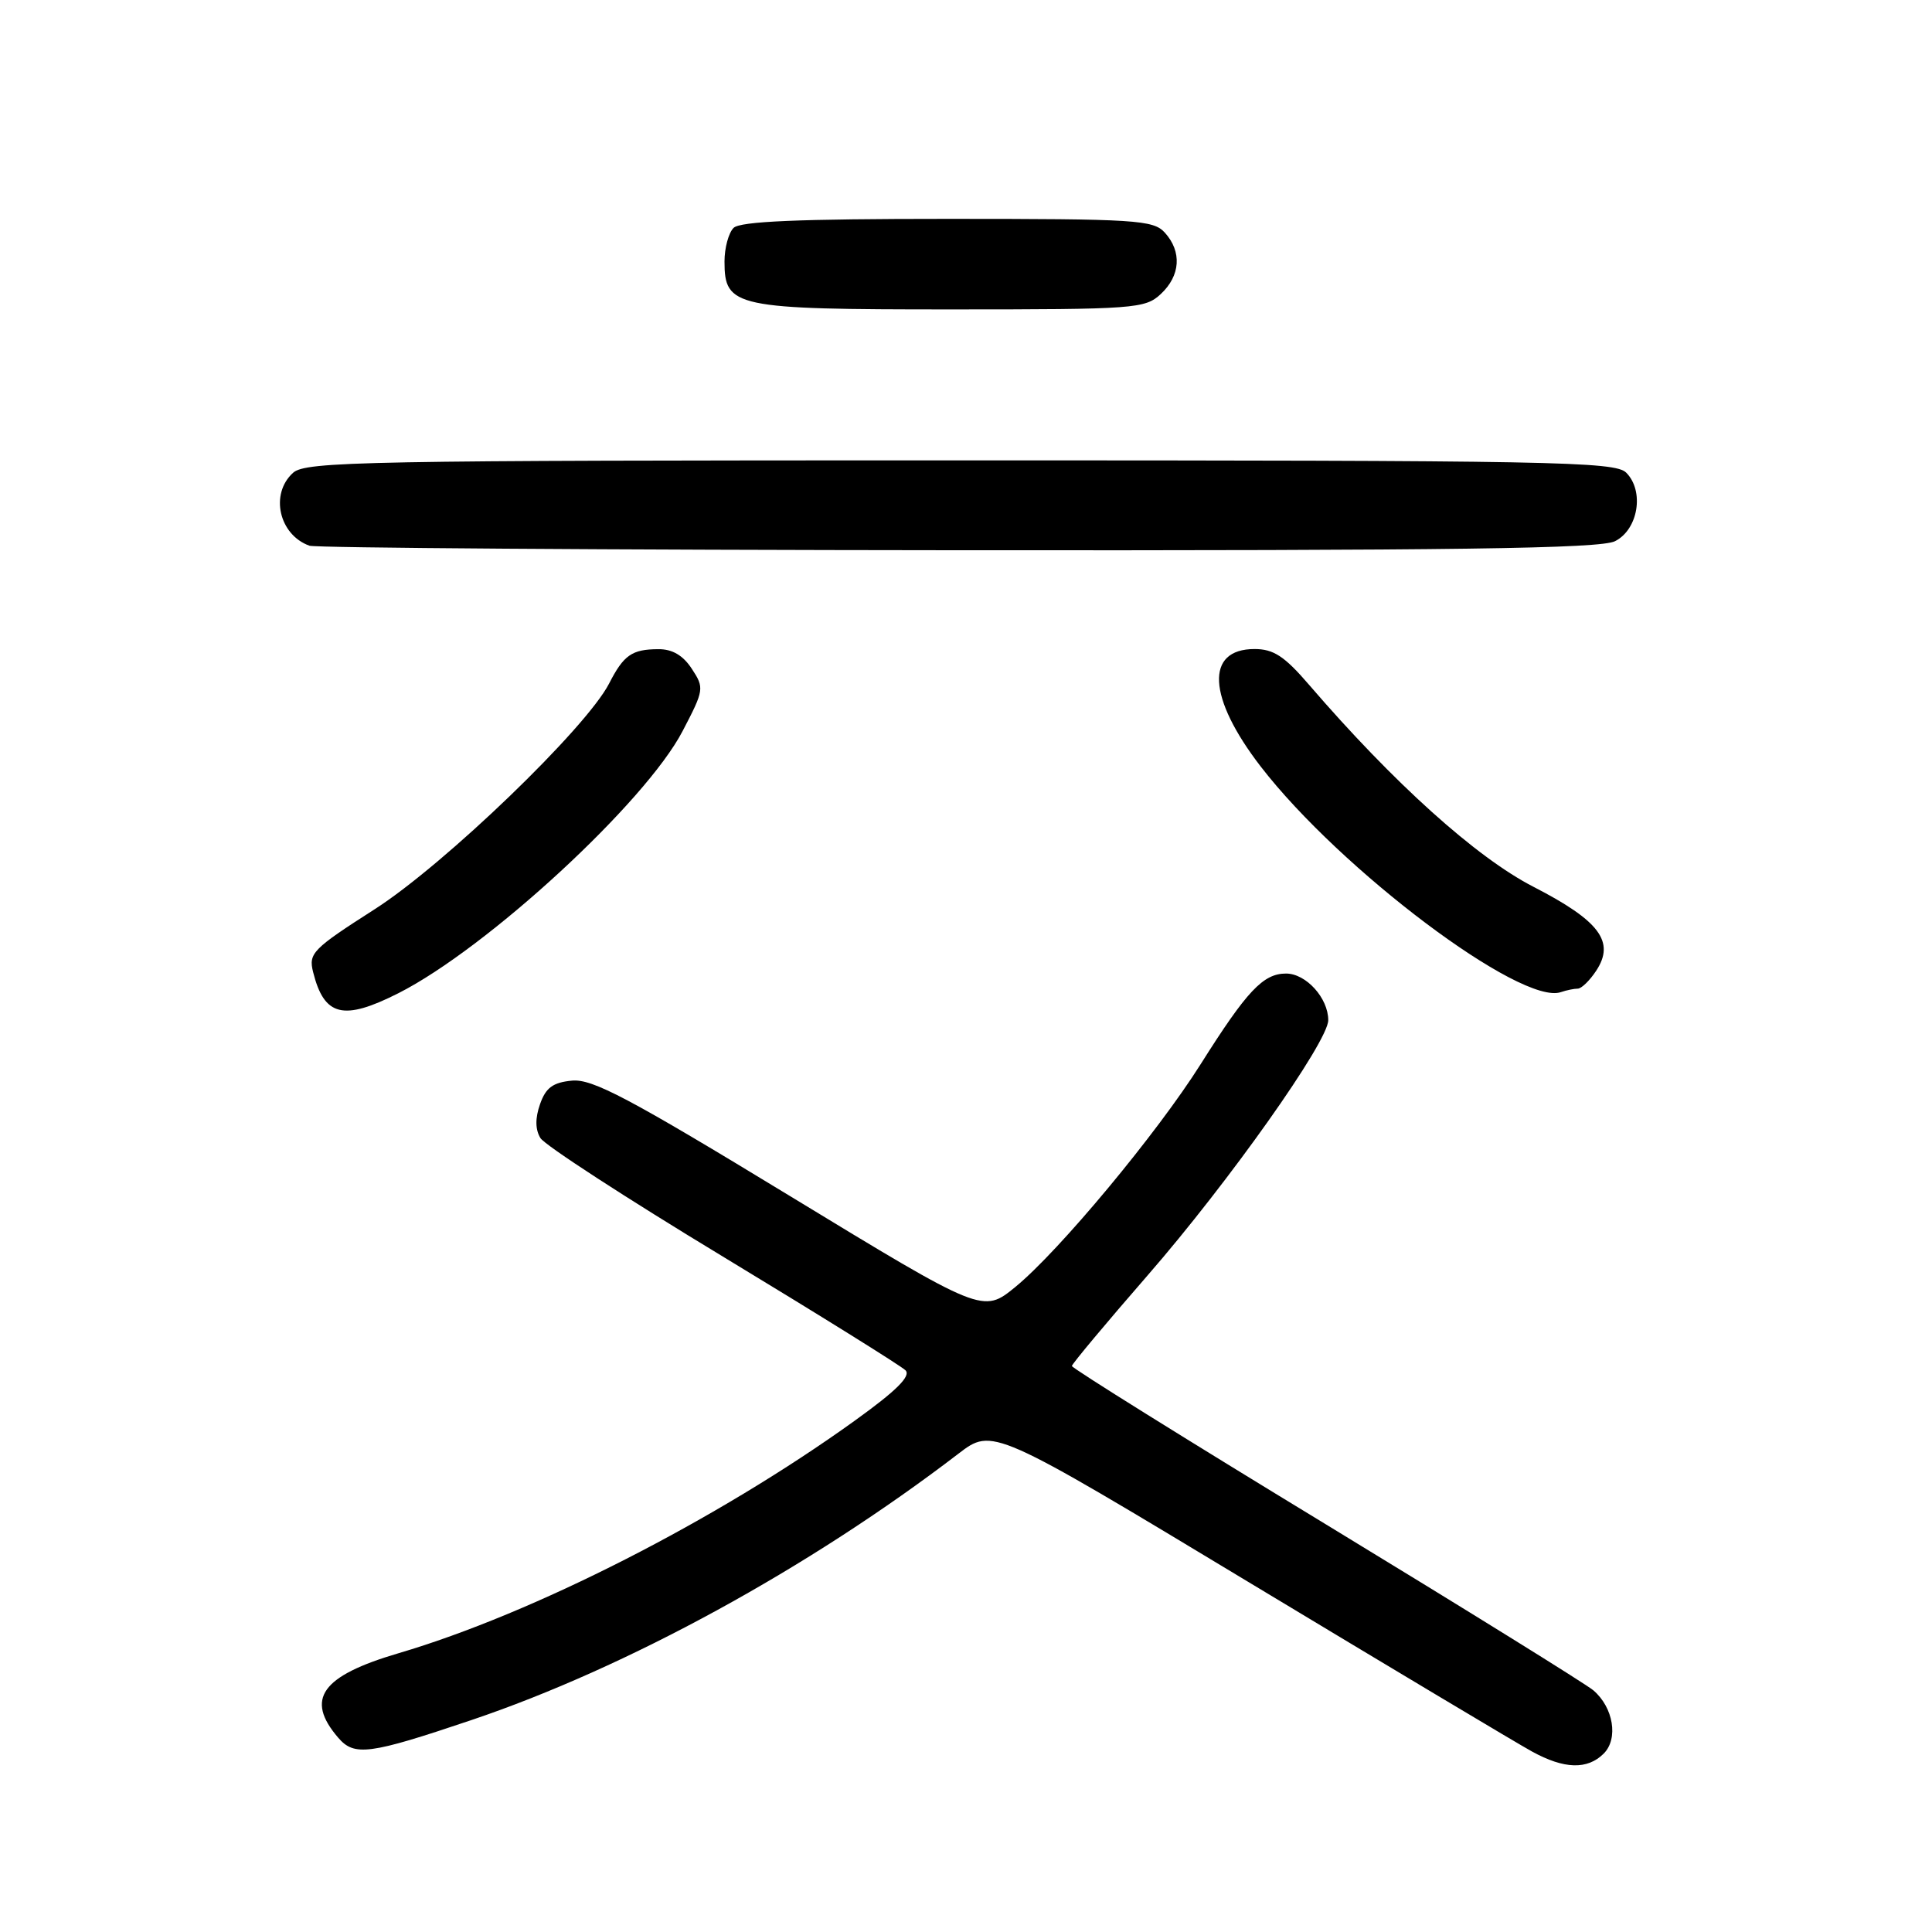 <?xml version="1.0" encoding="UTF-8" standalone="no"?>
<!DOCTYPE svg PUBLIC "-//W3C//DTD SVG 1.1//EN" "http://www.w3.org/Graphics/SVG/1.1/DTD/svg11.dtd" >
<svg xmlns="http://www.w3.org/2000/svg" xmlns:xlink="http://www.w3.org/1999/xlink" version="1.1" viewBox="0 0 256 256">
 <g >
 <path fill="currentColor"
d=" M 212.50 232.36 C 214.47 230.39 213.79 226.25 211.13 223.98 C 210.16 223.15 194.20 213.25 175.68 201.98 C 157.16 190.72 142.02 181.28 142.03 181.00 C 142.05 180.72 146.56 175.32 152.06 169.00 C 162.82 156.64 176.00 138.02 176.00 135.18 C 176.00 132.25 173.06 129.00 170.41 129.00 C 167.38 129.00 165.23 131.28 159.10 141.00 C 153.29 150.21 140.35 165.76 134.55 170.52 C 130.24 174.04 130.24 174.04 104.64 158.46 C 83.33 145.49 78.49 142.92 75.78 143.19 C 73.26 143.43 72.32 144.13 71.56 146.30 C 70.90 148.17 70.92 149.67 71.61 150.80 C 72.18 151.74 83.05 158.80 95.78 166.50 C 108.50 174.20 119.39 180.98 119.98 181.57 C 120.74 182.33 118.79 184.27 113.27 188.24 C 94.97 201.41 70.67 213.80 52.81 219.06 C 42.58 222.07 40.40 225.12 44.81 230.25 C 46.95 232.75 48.91 232.49 62.43 227.93 C 83.08 220.97 107.22 207.77 127.00 192.62 C 131.51 189.17 131.51 189.17 165.50 209.67 C 184.20 220.94 201.07 231.03 202.99 232.08 C 207.26 234.43 210.33 234.52 212.50 232.36 Z  M 52.80 131.60 C 64.58 125.63 85.54 106.30 90.45 96.87 C 93.30 91.41 93.34 91.16 91.67 88.62 C 90.51 86.84 89.08 86.00 87.23 86.02 C 83.73 86.03 82.64 86.80 80.71 90.57 C 77.68 96.47 58.92 114.54 49.66 120.47 C 41.41 125.75 40.86 126.31 41.49 128.81 C 42.96 134.68 45.49 135.30 52.80 131.60 Z  M 209.06 131.00 C 209.55 131.00 210.65 129.93 211.51 128.62 C 214.03 124.78 211.96 122.02 203.20 117.51 C 195.59 113.60 184.65 103.74 173.44 90.72 C 170.20 86.95 168.75 86.00 166.23 86.00 C 159.66 86.00 160.00 92.43 167.06 101.58 C 177.63 115.27 201.60 133.29 206.83 131.46 C 207.56 131.21 208.57 131.00 209.06 131.00 Z  M 214.00 71.71 C 217.08 70.16 217.91 65.06 215.48 62.63 C 214.01 61.15 205.87 61.00 127.26 61.00 C 48.08 61.00 40.50 61.14 38.83 62.65 C 35.74 65.45 36.96 70.86 41.00 72.31 C 41.83 72.60 80.53 72.87 127.00 72.91 C 193.00 72.96 212.05 72.70 214.00 71.71 Z  M 153.81 38.96 C 156.42 36.53 156.63 33.35 154.35 30.83 C 152.82 29.14 150.57 29.00 125.55 29.00 C 105.77 29.00 98.07 29.33 97.20 30.20 C 96.54 30.86 96.00 32.86 96.00 34.64 C 96.00 40.72 97.31 41.00 126.03 41.00 C 150.40 41.00 151.73 40.90 153.81 38.96 Z "/>
</g>
</svg>